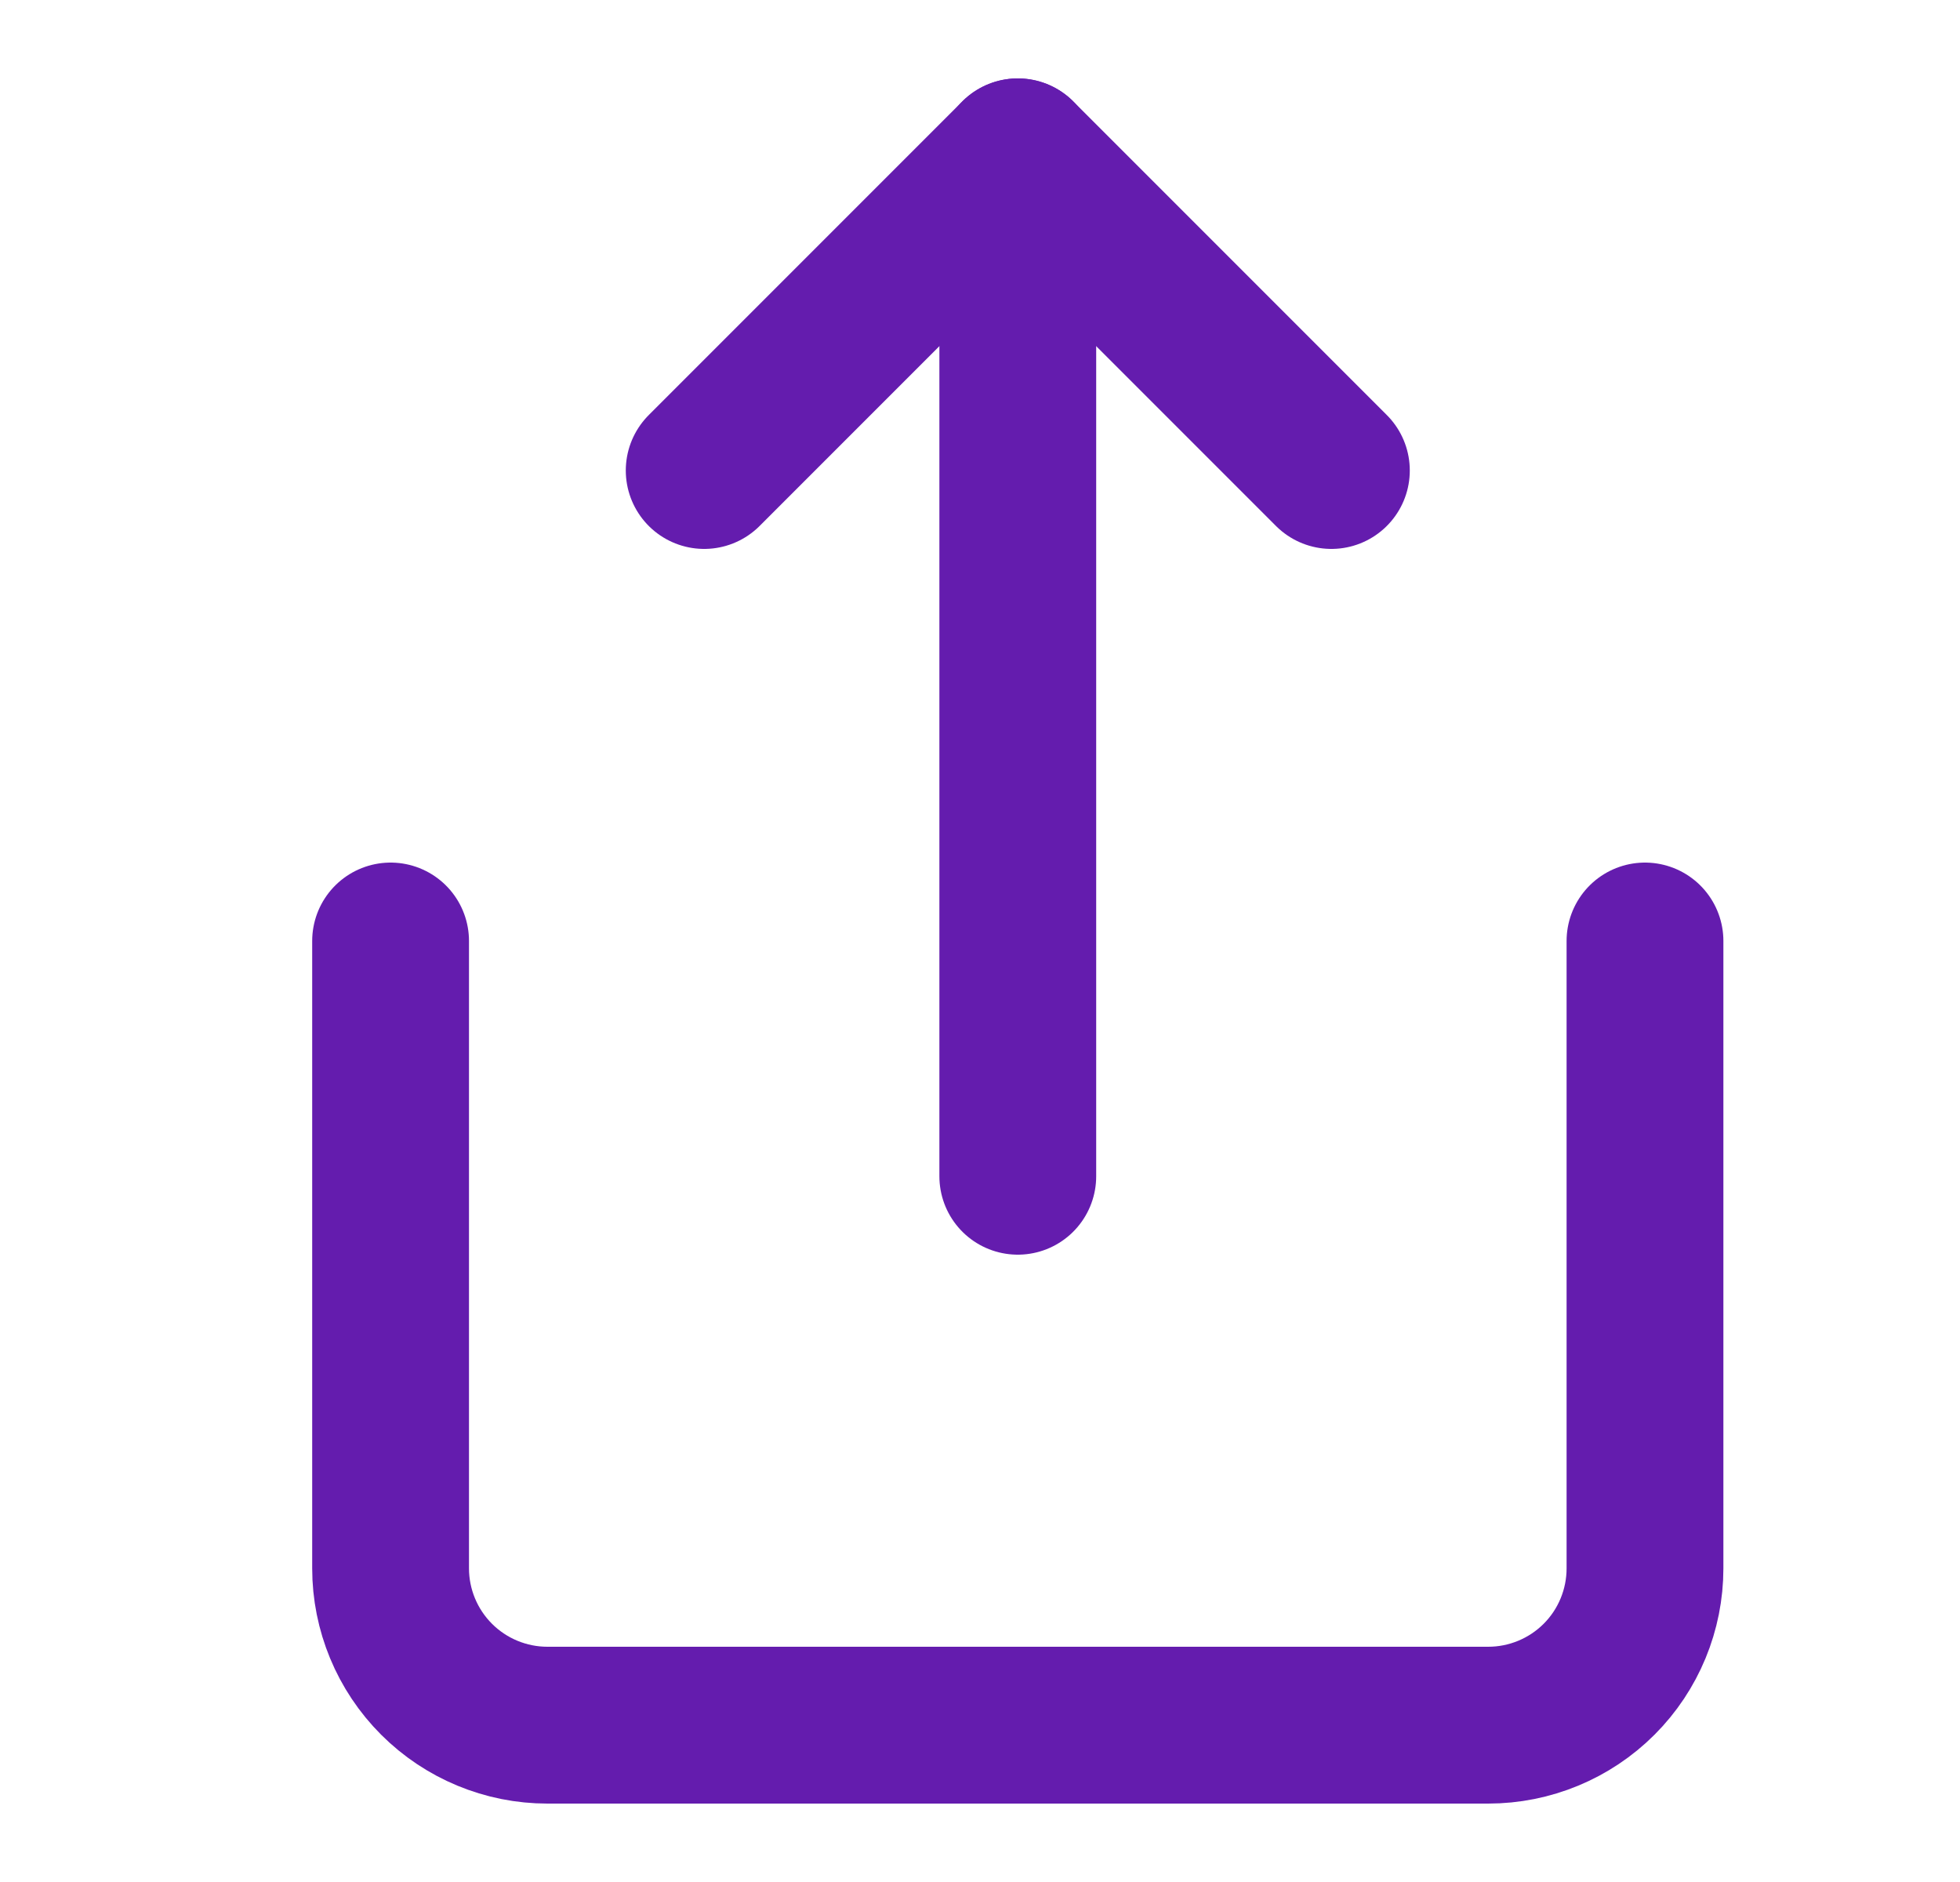 <svg width="25" height="24" viewBox="0 0 25 24" fill="none" xmlns="http://www.w3.org/2000/svg">
<path d="M4.982 12V20C4.982 20.53 5.193 21.039 5.568 21.414C5.943 21.789 6.452 22 6.982 22H18.982C19.513 22 20.022 21.789 20.397 21.414C20.772 21.039 20.982 20.53 20.982 20V12" stroke="#641CAE" stroke-width="2" stroke-linecap="round" stroke-linejoin="round"/>
<path d="M16.982 6L12.982 2L8.982 6" stroke="#641CAE" stroke-width="2" stroke-linecap="round" stroke-linejoin="round"/>
<path d="M12.982 2V15" stroke="#641CAE" stroke-width="2" stroke-linecap="round" stroke-linejoin="round"/>
</svg>
